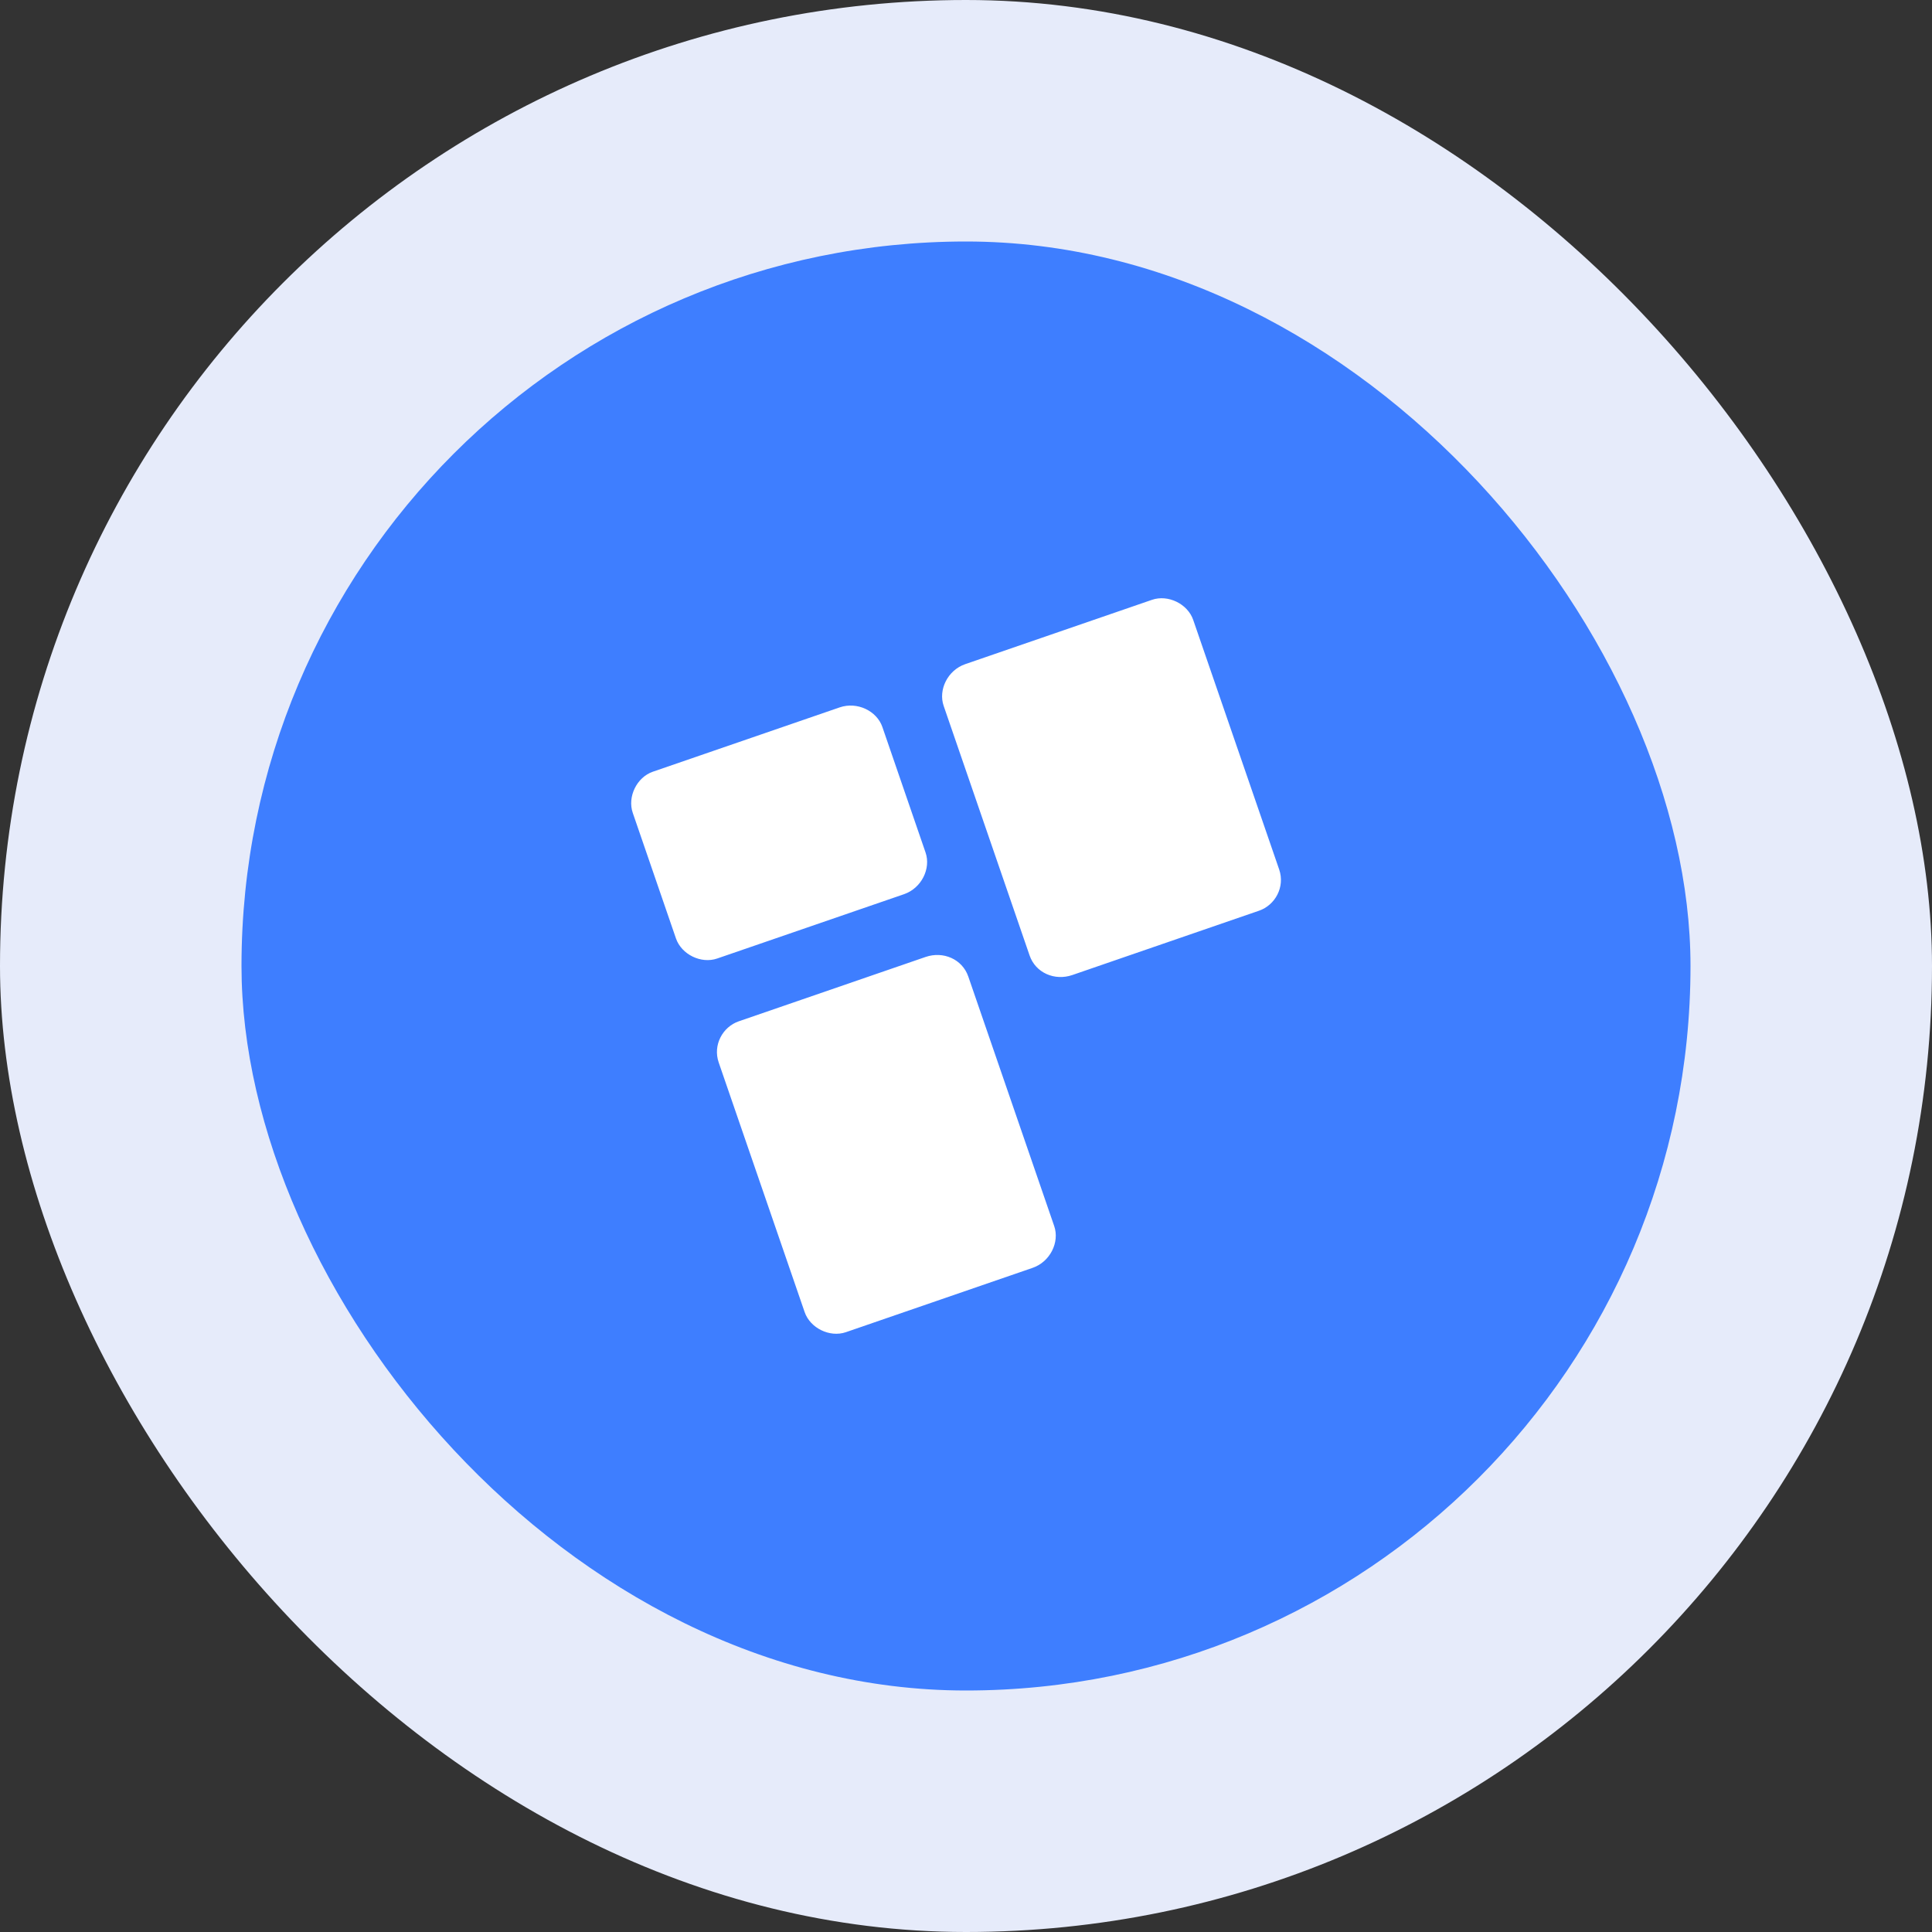<svg width="48" height="48" viewBox="0 0 48 48" fill="none" xmlns="http://www.w3.org/2000/svg">
<rect x="0" y="0" width="48" height="48" fill="#333333" stroke="none"/>
<rect width="48" height="48" rx="24" fill="#E6EBFA"/>
<rect x="6" y="6" width="36" height="36" rx="18" fill="#3E7EFF"/>
<mask id="mask0_87_4994" style="mask-type:luminance" maskUnits="userSpaceOnUse" x="6" y="6" width="36" height="36">
<rect x="6" y="6" width="36" height="36" rx="18" fill="white"/>
</mask>
<g mask="url(#mask0_87_4994)">
<path fill-rule="evenodd" clip-rule="evenodd" d="M26.64 24.225C26.205 24.374 25.73 24.173 25.58 23.738L23.445 17.537C23.307 17.138 23.545 16.651 23.98 16.501L28.622 14.902C29.021 14.765 29.508 15.003 29.645 15.402L31.781 21.603C31.93 22.038 31.68 22.489 31.281 22.626L26.64 24.225ZM17.818 23.814C17.419 23.952 16.932 23.714 16.794 23.315L15.721 20.196C15.583 19.797 15.821 19.31 16.22 19.173L20.861 17.575C21.297 17.425 21.784 17.662 21.922 18.061L22.995 21.18C23.133 21.579 22.895 22.066 22.46 22.216L17.818 23.814ZM19.991 32.598C20.128 32.997 20.616 33.235 21.015 33.098L25.656 31.499C26.091 31.349 26.329 30.862 26.192 30.463L24.057 24.262C23.907 23.827 23.432 23.626 22.997 23.775L18.355 25.374C17.956 25.511 17.706 25.962 17.856 26.397L19.991 32.598Z" fill="white"/>
</g>
</svg>
